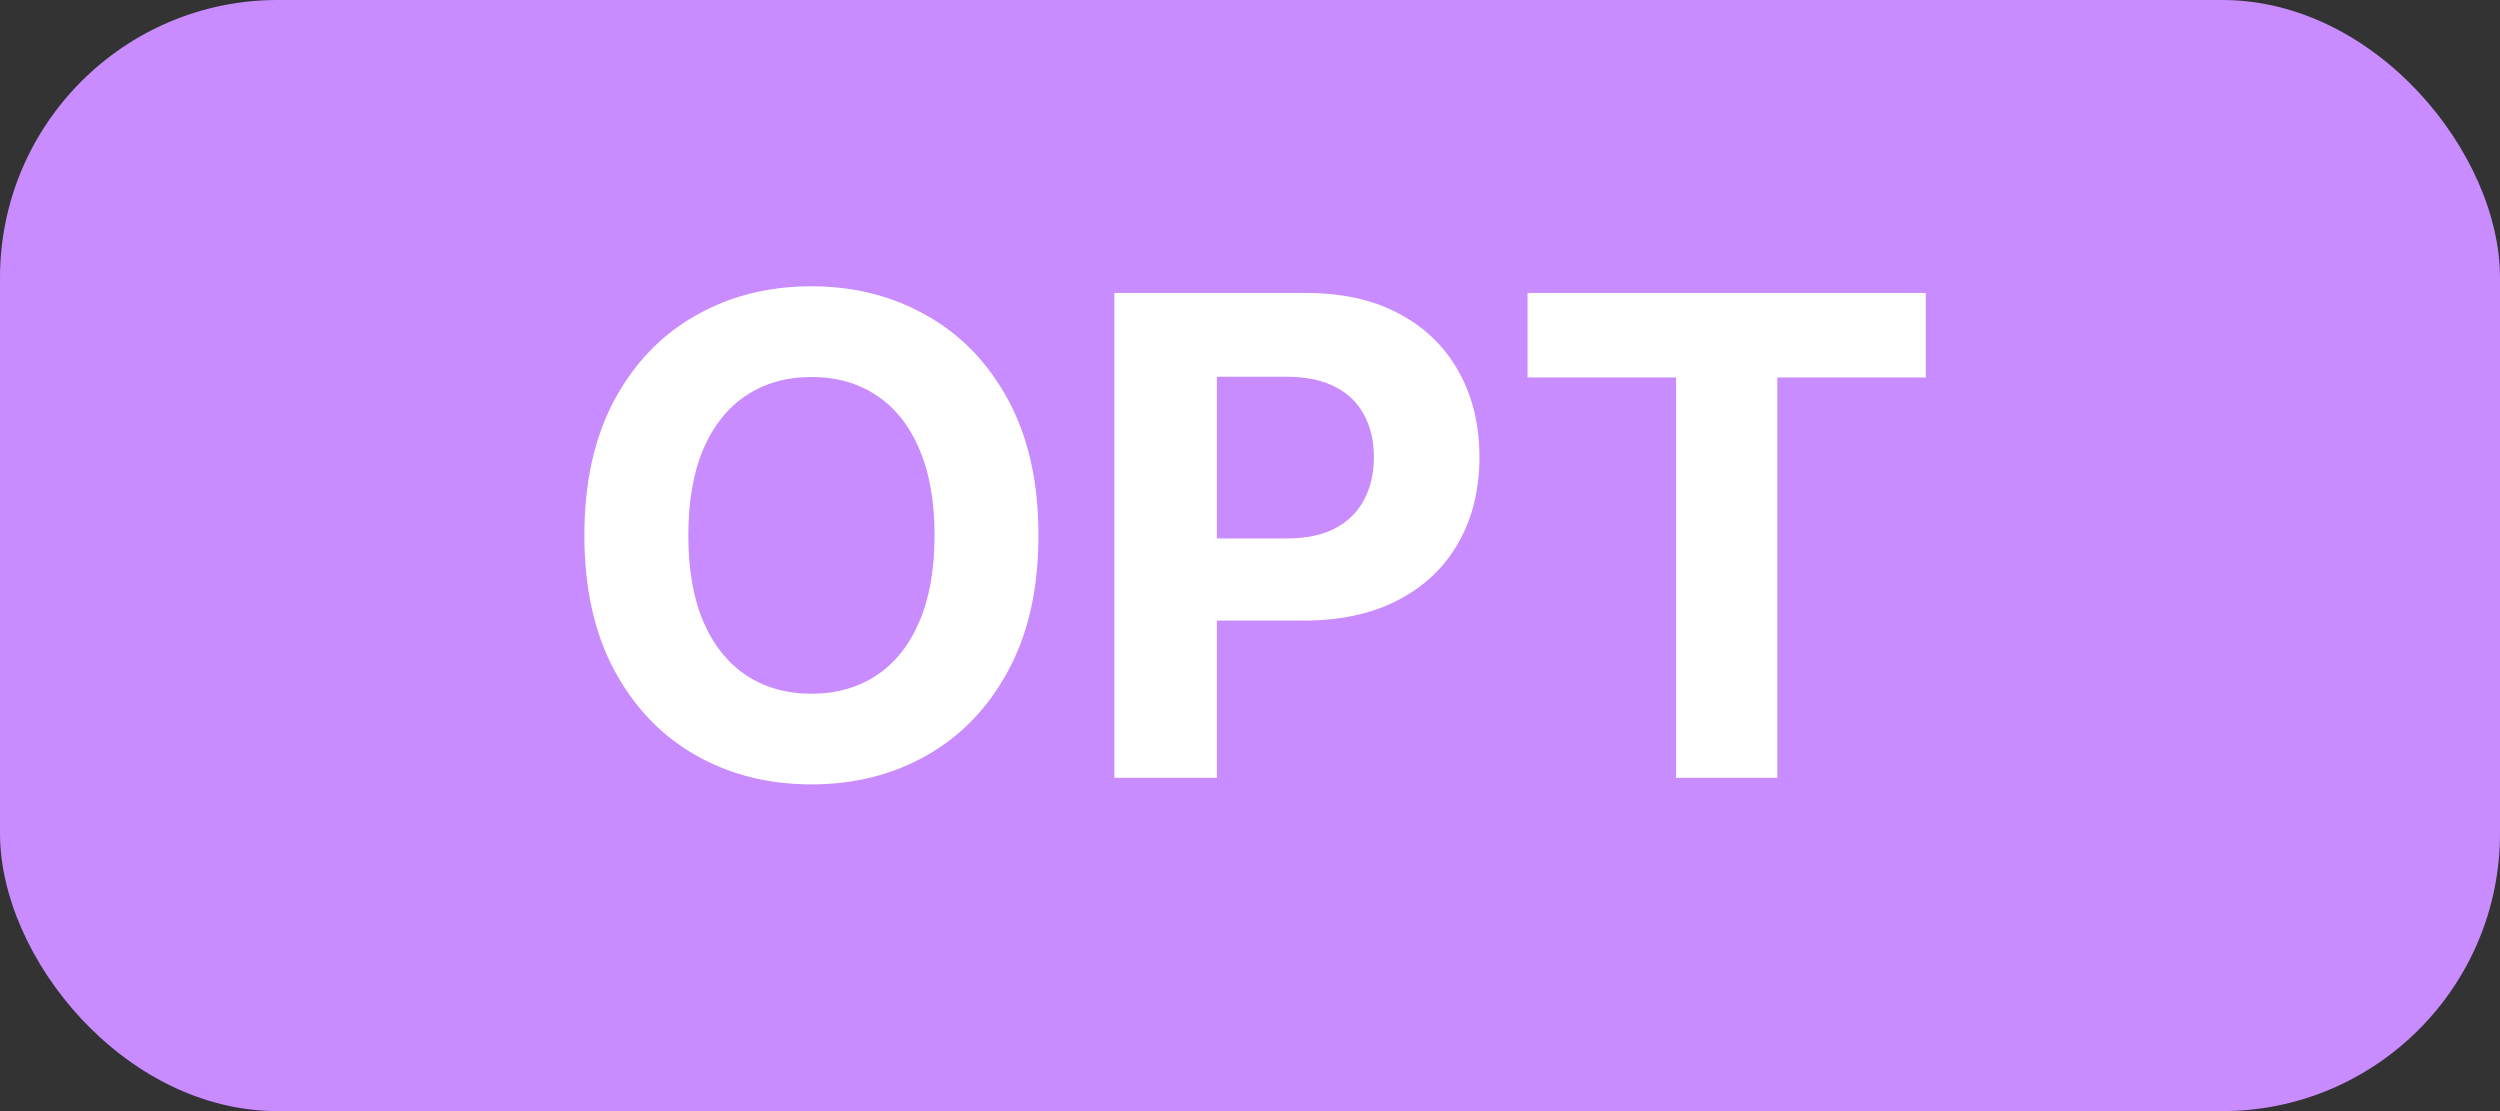 <svg width="45" height="20" viewBox="0 0 45 20" fill="none" xmlns="http://www.w3.org/2000/svg">
<rect x="0" y="0" width="45" height="20" fill="#333333" stroke="none"/>
<rect width="45" height="20" rx="5" fill="#C98CFF"/>
<path d="M18.692 9.636C18.692 10.588 18.512 11.398 18.151 12.065C17.793 12.733 17.305 13.243 16.685 13.595C16.069 13.945 15.376 14.119 14.606 14.119C13.83 14.119 13.134 13.943 12.518 13.591C11.901 13.239 11.414 12.729 11.056 12.061C10.698 11.393 10.519 10.585 10.519 9.636C10.519 8.685 10.698 7.875 11.056 7.207C11.414 6.54 11.901 6.031 12.518 5.682C13.134 5.33 13.83 5.153 14.606 5.153C15.376 5.153 16.069 5.33 16.685 5.682C17.305 6.031 17.793 6.54 18.151 7.207C18.512 7.875 18.692 8.685 18.692 9.636ZM16.822 9.636C16.822 9.02 16.729 8.5 16.545 8.077C16.363 7.653 16.106 7.332 15.773 7.114C15.441 6.895 15.052 6.786 14.606 6.786C14.16 6.786 13.771 6.895 13.438 7.114C13.106 7.332 12.847 7.653 12.663 8.077C12.481 8.5 12.39 9.02 12.39 9.636C12.39 10.253 12.481 10.773 12.663 11.196C12.847 11.619 13.106 11.94 13.438 12.159C13.771 12.378 14.16 12.487 14.606 12.487C15.052 12.487 15.441 12.378 15.773 12.159C16.106 11.94 16.363 11.619 16.545 11.196C16.729 10.773 16.822 10.253 16.822 9.636ZM20.059 14V5.273H23.503C24.164 5.273 24.728 5.399 25.194 5.652C25.66 5.902 26.015 6.25 26.26 6.696C26.507 7.139 26.63 7.651 26.63 8.23C26.63 8.81 26.505 9.321 26.255 9.764C26.005 10.207 25.643 10.553 25.169 10.8C24.697 11.047 24.126 11.171 23.456 11.171H21.261V9.692H23.157C23.512 9.692 23.805 9.631 24.035 9.509C24.268 9.384 24.441 9.212 24.555 8.993C24.672 8.771 24.73 8.517 24.73 8.23C24.73 7.94 24.672 7.688 24.555 7.472C24.441 7.253 24.268 7.084 24.035 6.964C23.802 6.842 23.507 6.781 23.149 6.781H21.904V14H20.059ZM27.496 6.794V5.273H34.664V6.794H31.992V14H30.168V6.794H27.496Z" fill="white"/>
</svg>

